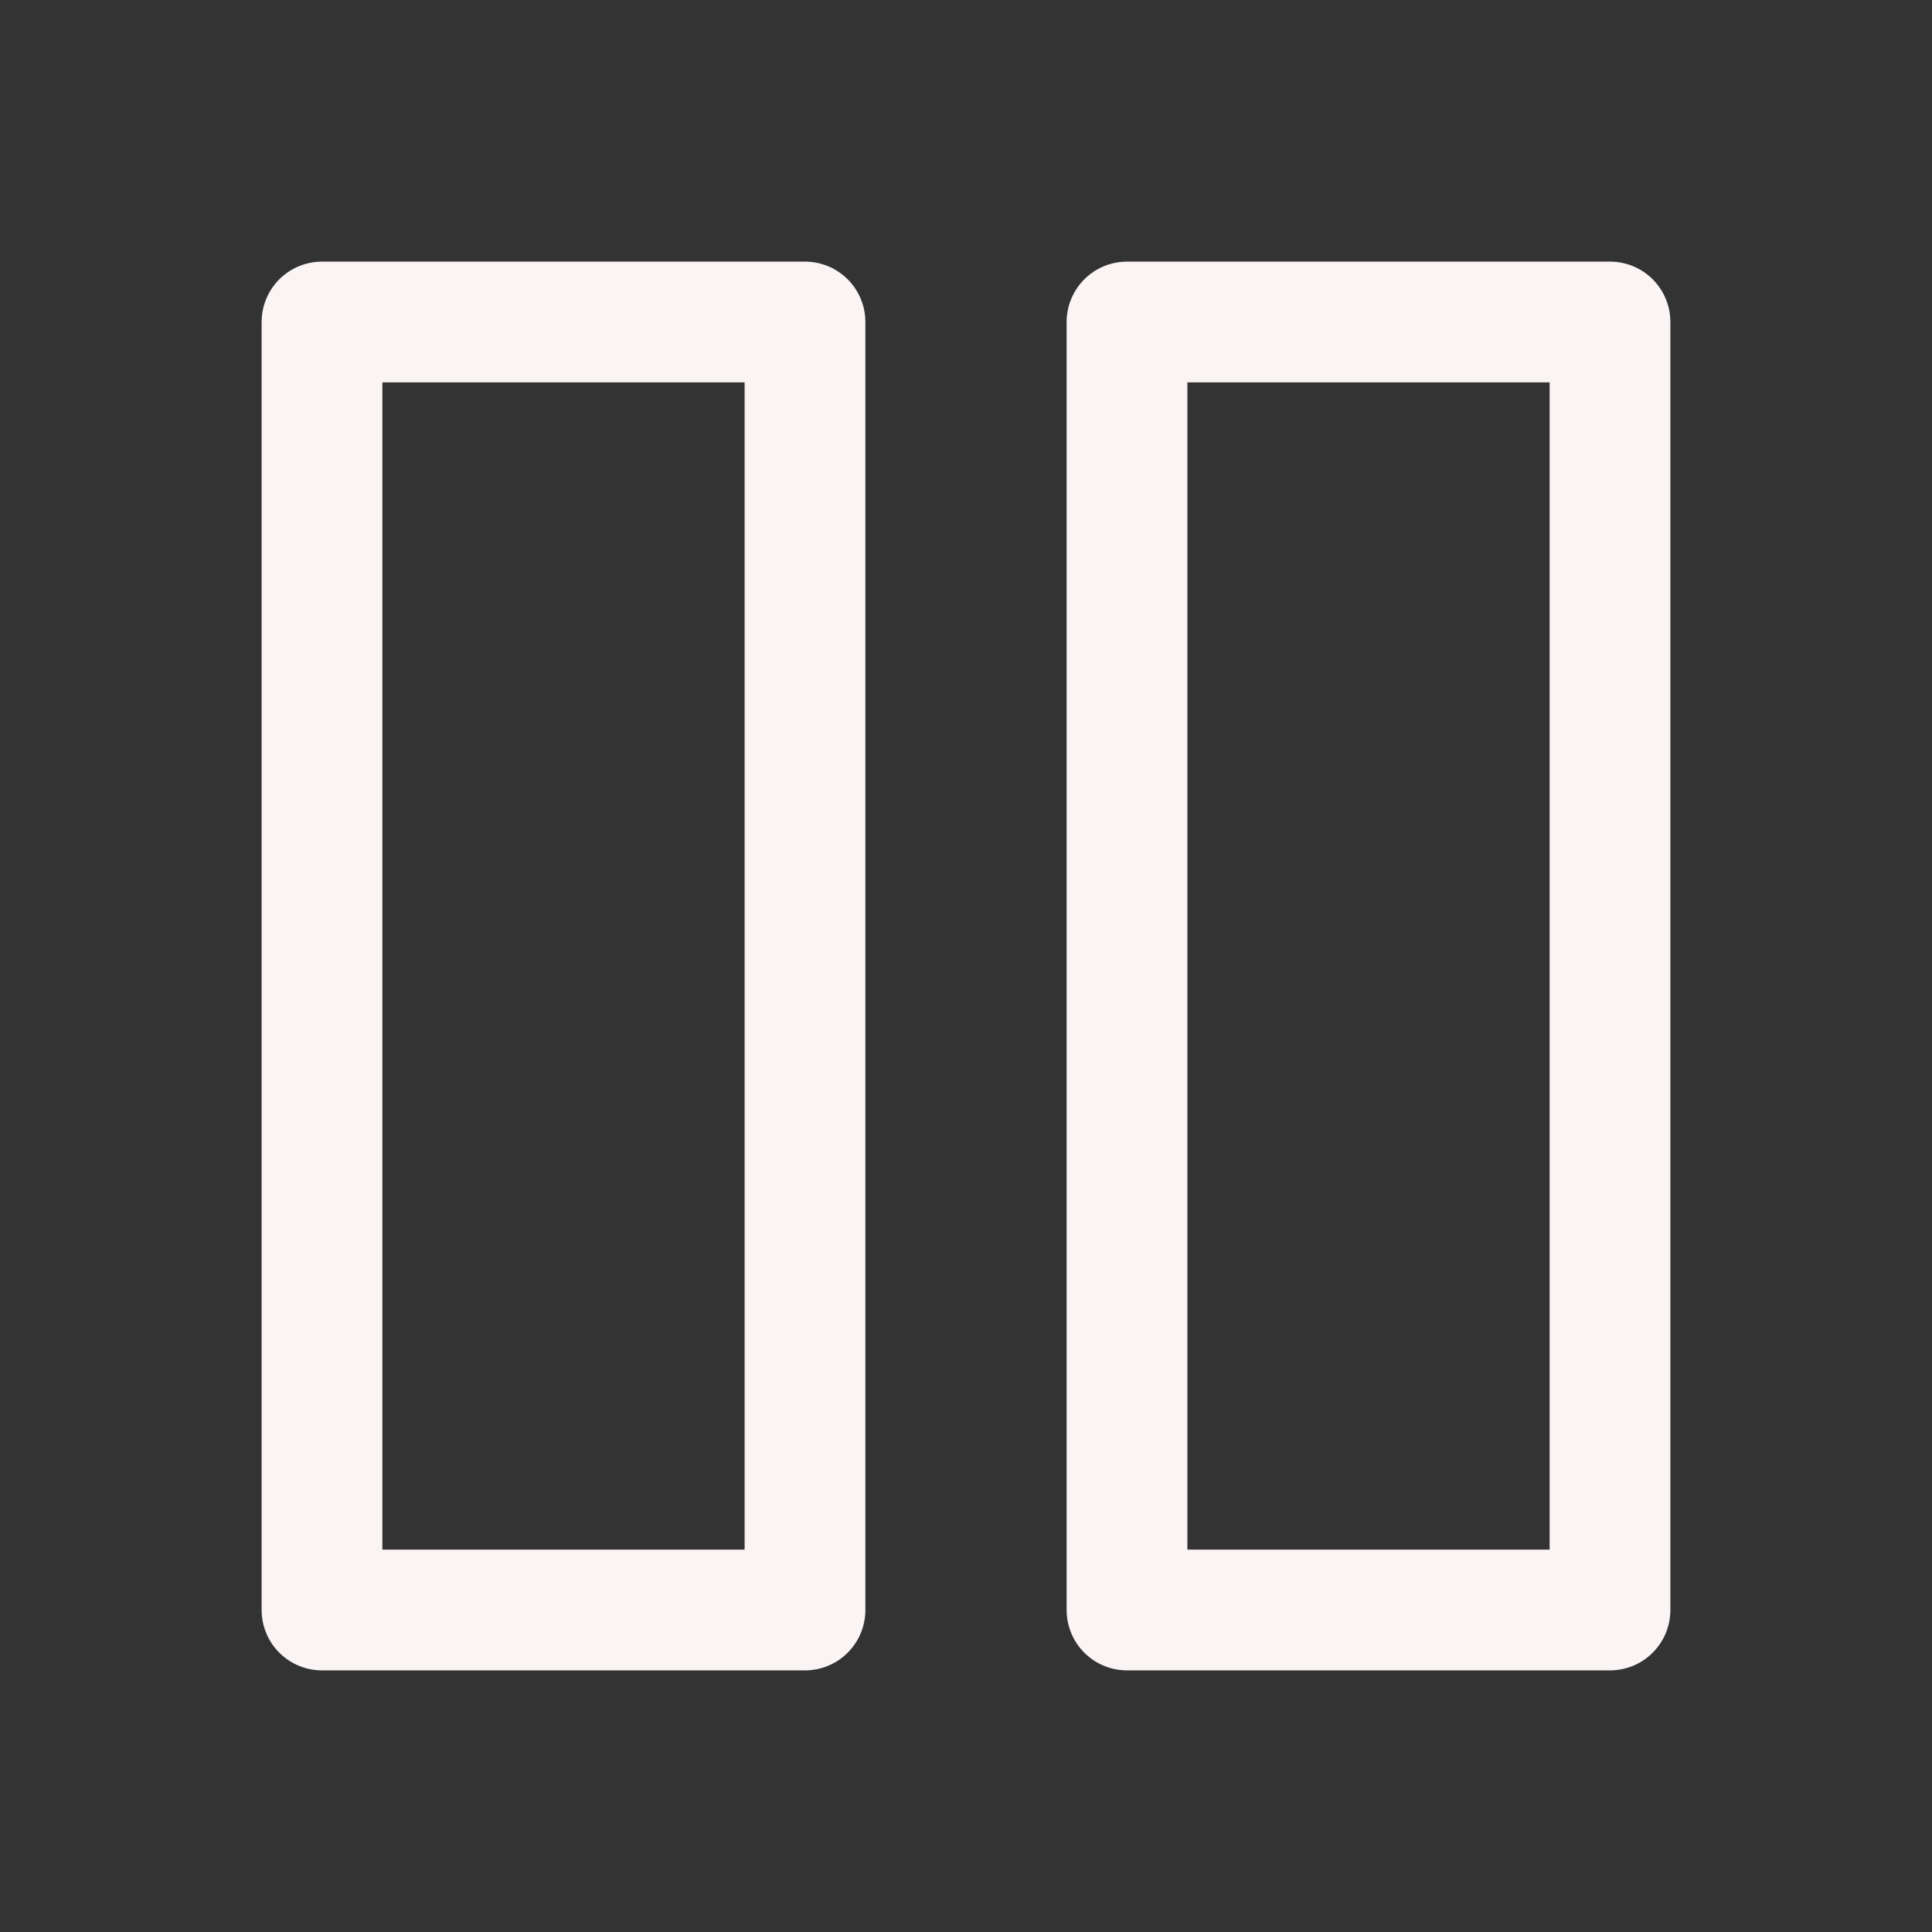 <svg xmlns="http://www.w3.org/2000/svg" width="32" height="32" viewBox="0 0 24 24" fill="none" class="injected-svg" data-src="/icons/pause-stroke-sharp.svg" xmlns:xlink="http://www.w3.org/1999/xlink" role="img" color="#fbf4f4">
<rect x="0" y="0" width="24" height="24" fill="#333333" stroke="none"/>
<path d="M4 20H10V4H4V20Z" stroke="#fbf4f4" stroke-width="1.5" stroke-linejoin="round"></path>
<path d="M14 20H20V4H14V20Z" stroke="#fbf4f4" stroke-width="1.5" stroke-linejoin="round"></path>
</svg>